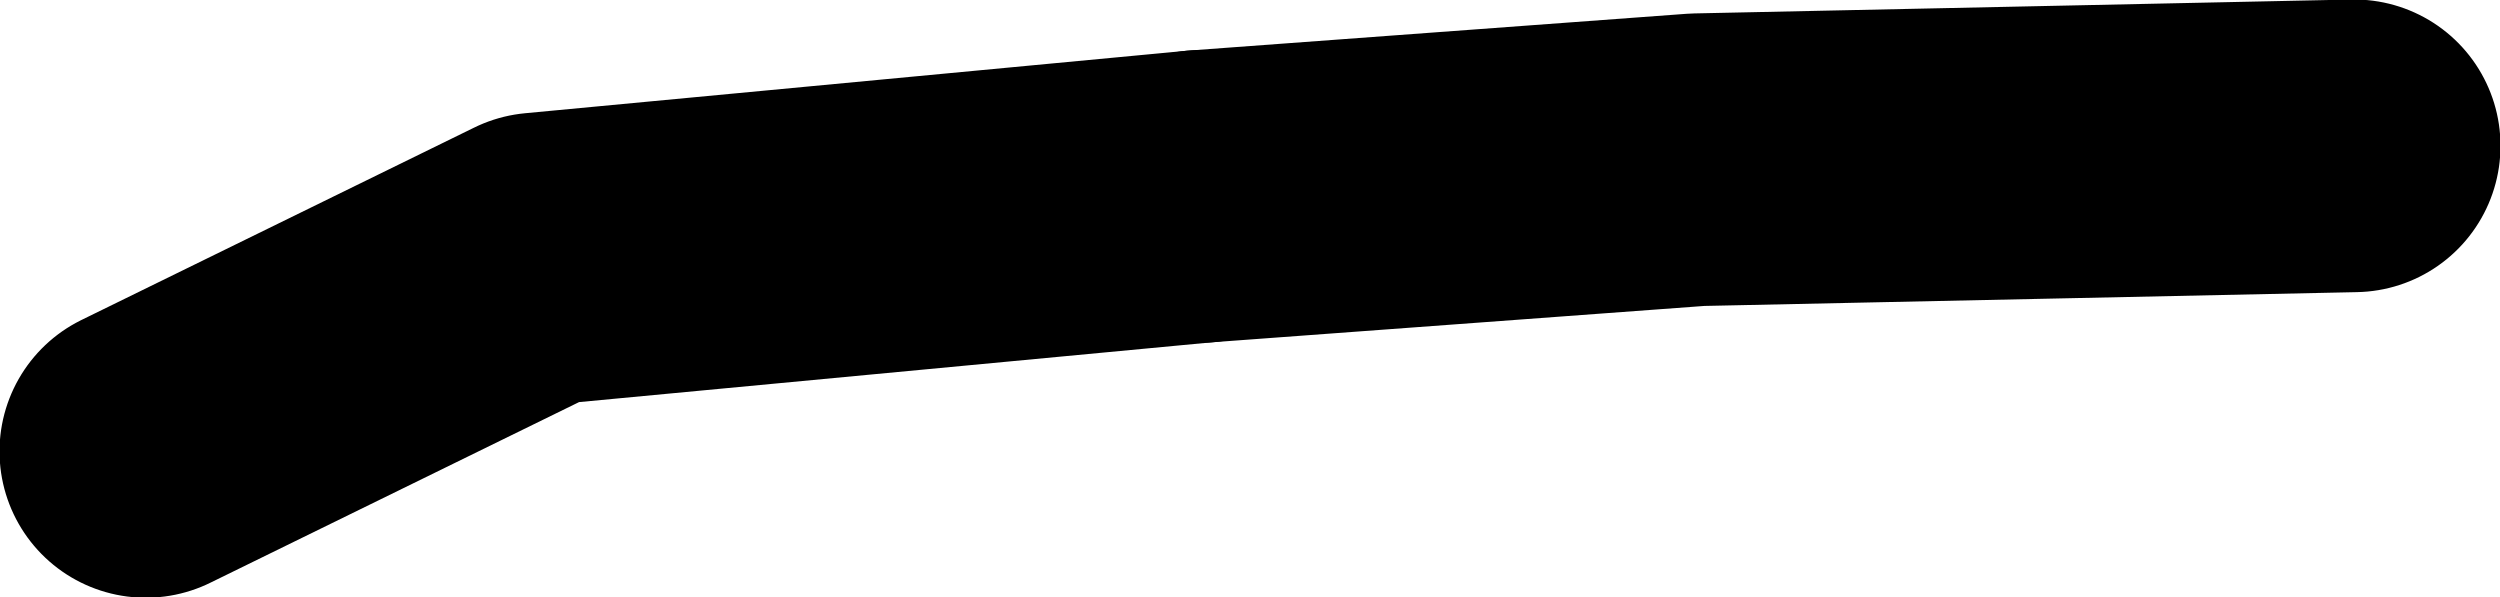 <?xml version="1.0" encoding="UTF-8" standalone="no"?>
<svg xmlns:xlink="http://www.w3.org/1999/xlink" height="30.1px" width="126.0px" xmlns="http://www.w3.org/2000/svg">
  <g transform="matrix(1.0, 0.0, 0.0, 1.0, 43.4, -39.15)">
    <path d="M17.1 49.05 L-16.25 52.2 -36.05 61.9" fill="none" stroke="#000000" stroke-linecap="round" stroke-linejoin="round" stroke-width="14.75"/>
    <path d="M17.1 49.05 L42.15 47.2 75.25 46.5" fill="none" stroke="#000000" stroke-linecap="round" stroke-linejoin="round" stroke-width="14.75"/>
  </g>
</svg>

